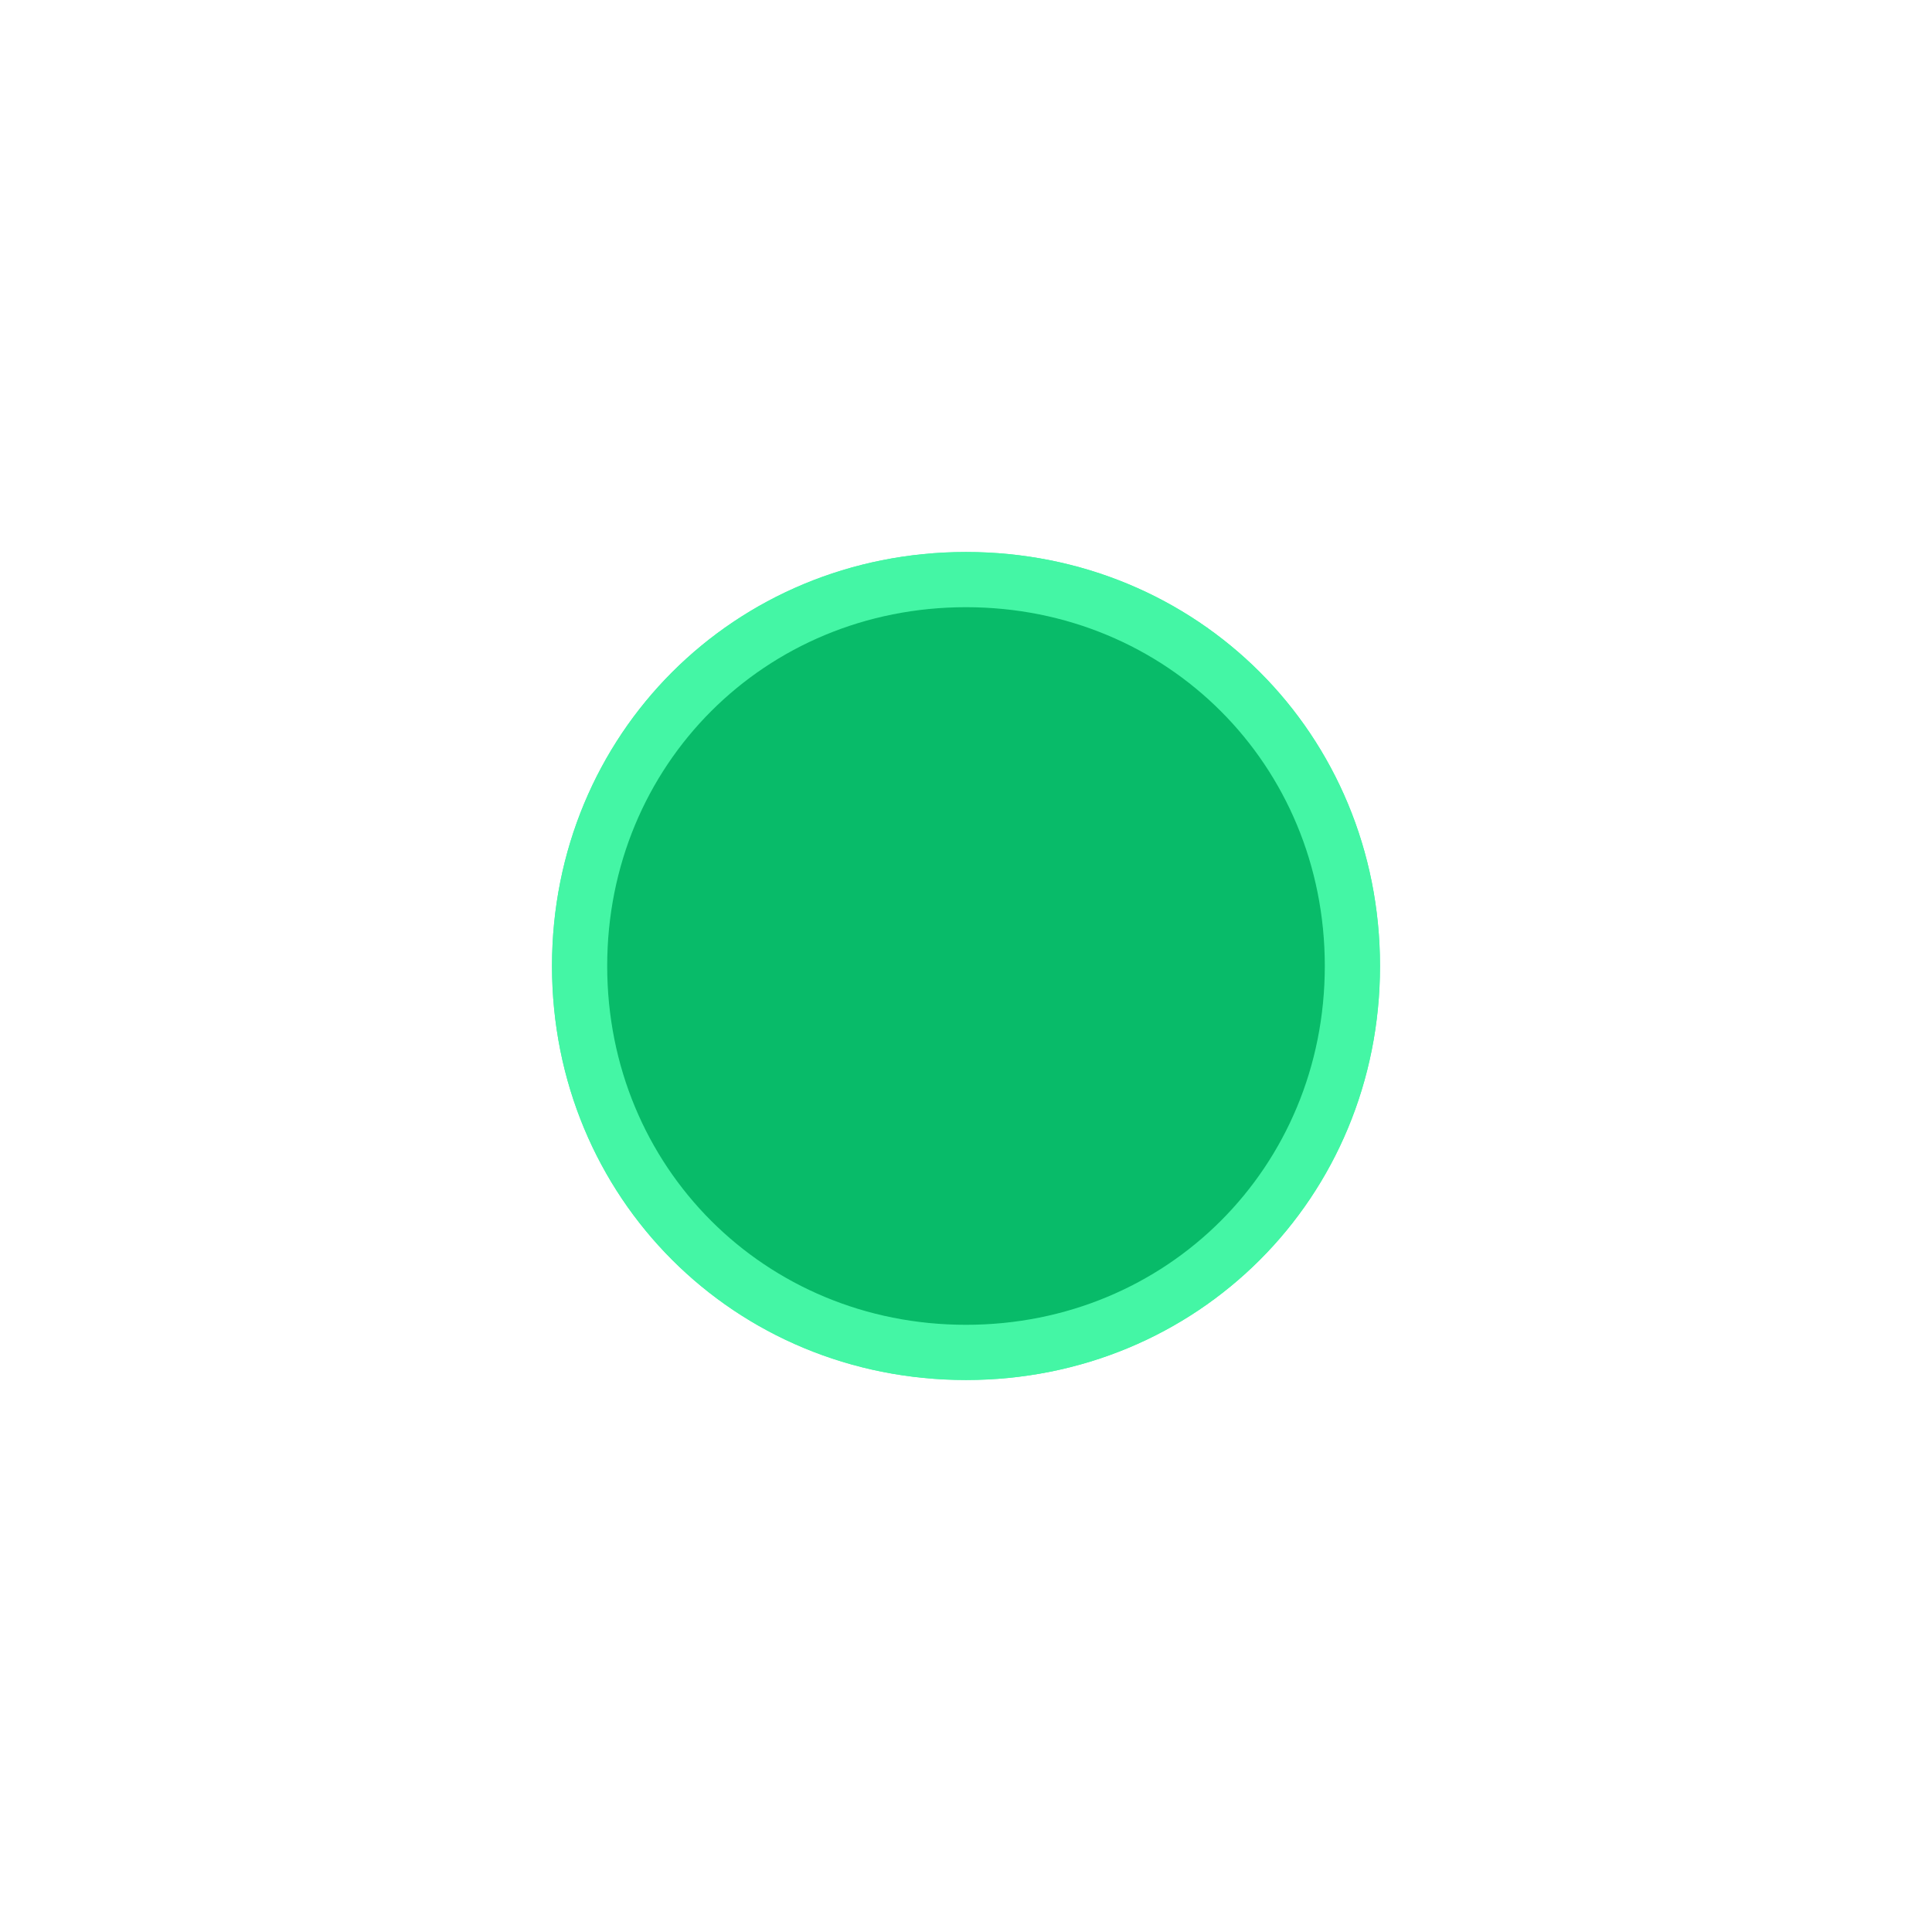 ﻿<?xml version="1.0" encoding="utf-8"?>
<svg version="1.1" xmlns:xlink="http://www.w3.org/1999/xlink" width="70px" height="70px" xmlns="http://www.w3.org/2000/svg">
  <defs>
    <filter x="975px" y="302px" width="70px" height="70px" filterUnits="userSpaceOnUse" id="filter1335">
      <feOffset dx="0" dy="0" in="SourceAlpha" result="shadowOffsetInner" />
      <feGaussianBlur stdDeviation="10" in="shadowOffsetInner" result="shadowGaussian" />
      <feComposite in2="shadowGaussian" operator="atop" in="SourceAlpha" result="shadowComposite" />
      <feColorMatrix type="matrix" values="0 0 0 0 0.031  0 0 0 0 0.733  0 0 0 0 0.412  0 0 0 1 0  " in="shadowComposite" />
    </filter>
    <g id="widget1336">
      <path d="M 1010 323  C 1017.84 323  1024 329.16  1024 337  C 1024 344.84  1017.84 351  1010 351  C 1002.16 351  996 344.84  996 337  C 996 329.16  1002.16 323  1010 323  Z " fill-rule="nonzero" fill="#08bb69" stroke="none" />
      <path d="M 1010 323  C 1017.84 323  1024 329.16  1024 337  C 1024 344.84  1017.84 351  1010 351  C 1002.16 351  996 344.84  996 337  C 996 329.16  1002.16 323  1010 323  Z " stroke-width="2" stroke="#44f6a5" fill="none" />
    </g>
  </defs>
  <g transform="matrix(1 0 0 1 -975 -302 )">
    <use xlink:href="#widget1336" filter="url(#filter1335)" />
    <use xlink:href="#widget1336" />
  </g>
</svg>